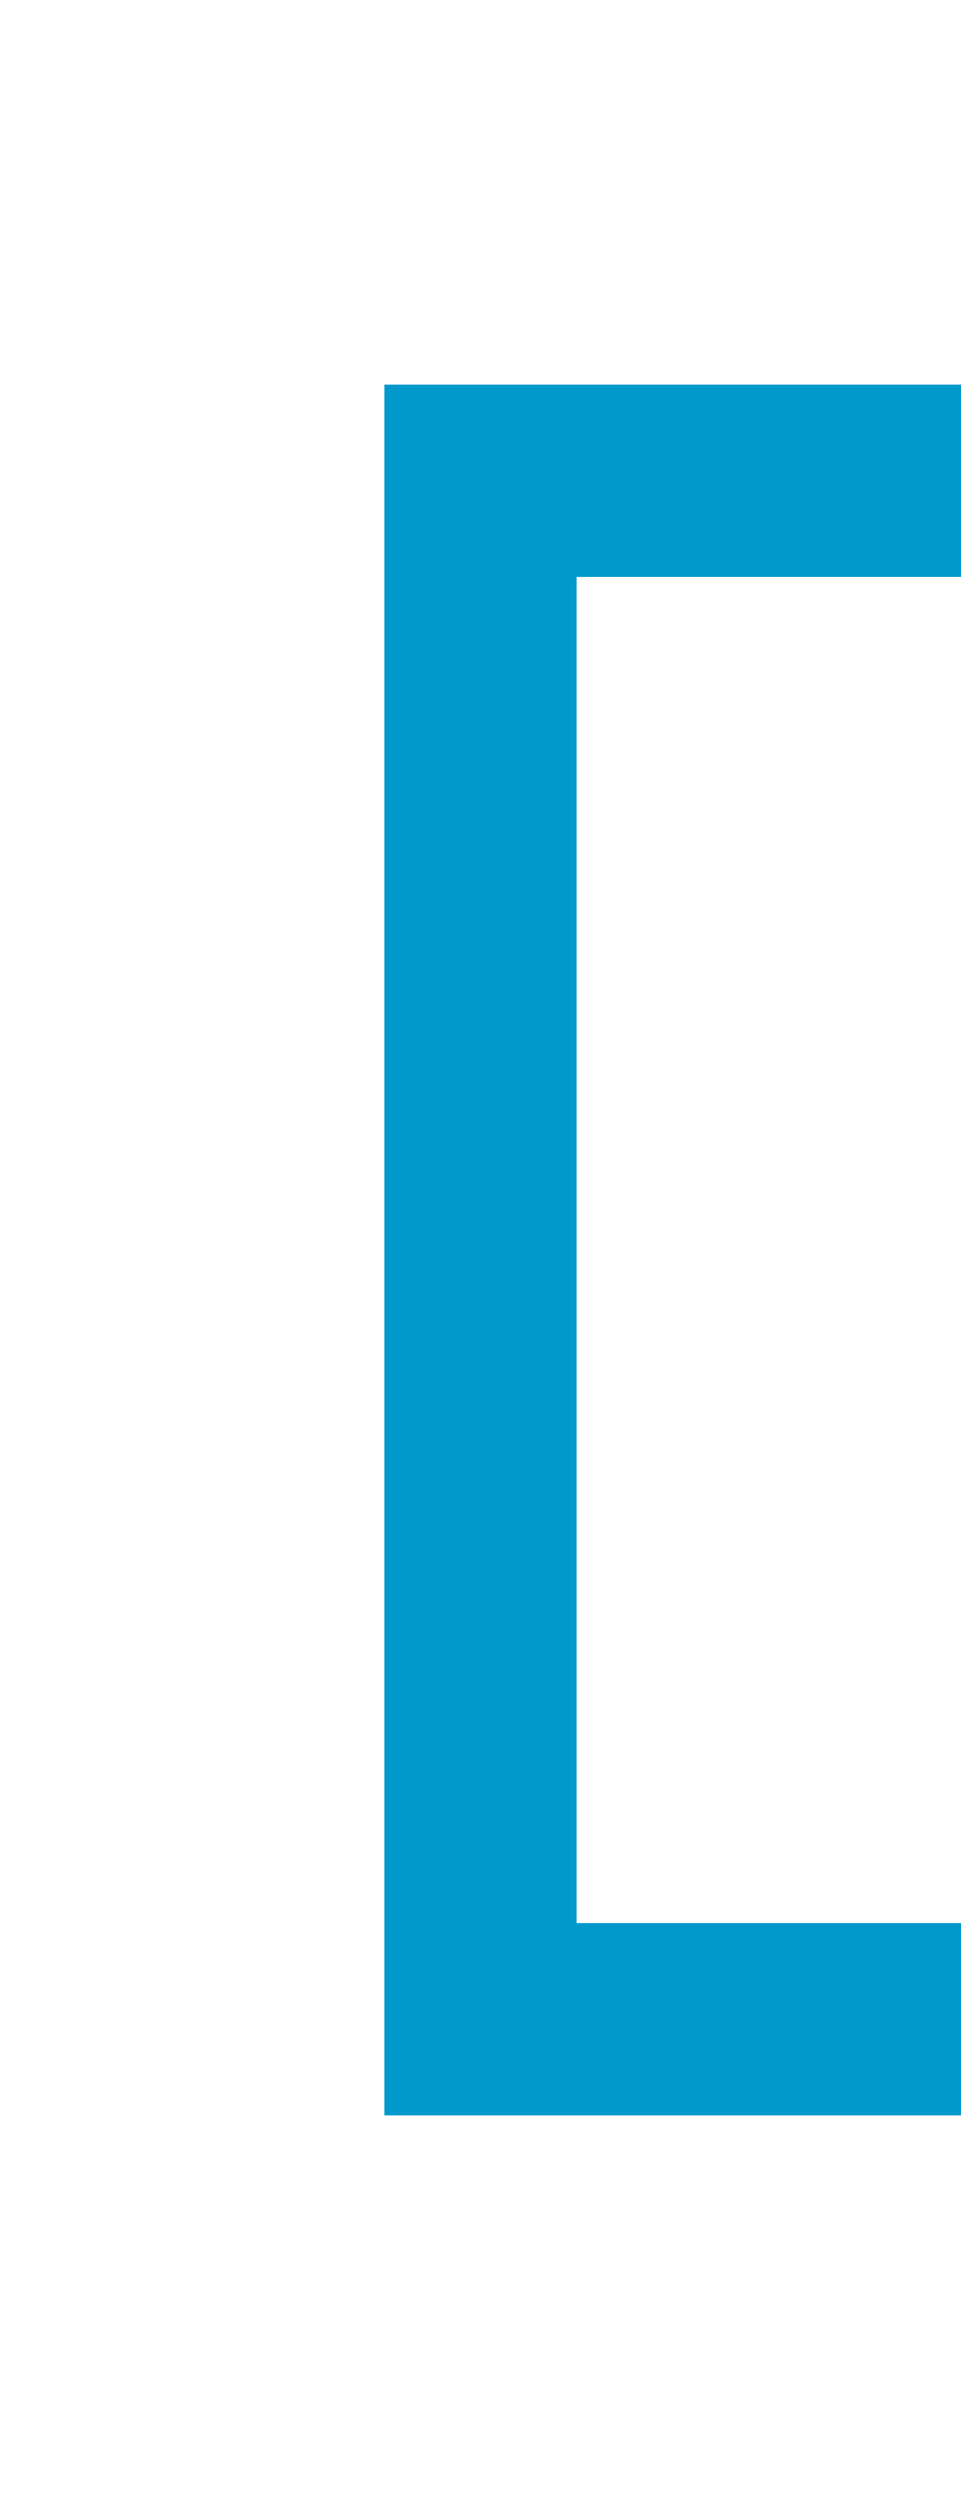 ﻿<?xml version="1.0" encoding="utf-8"?>
<svg version="1.1" xmlns:xlink="http://www.w3.org/1999/xlink" width="10px" height="26px" preserveAspectRatio="xMidYMin meet" viewBox="-814 462  8 26" xmlns="http://www.w3.org/2000/svg">
  <path d="M -799 467  L -810 467  L -810 483  L -645 483  " stroke-width="2" stroke="#0099cc" fill="none" />
  <path d="M -646 490.6  L -639 483  L -646 475.4  L -646 490.6  Z " fill-rule="nonzero" fill="#0099cc" stroke="none" />
</svg>